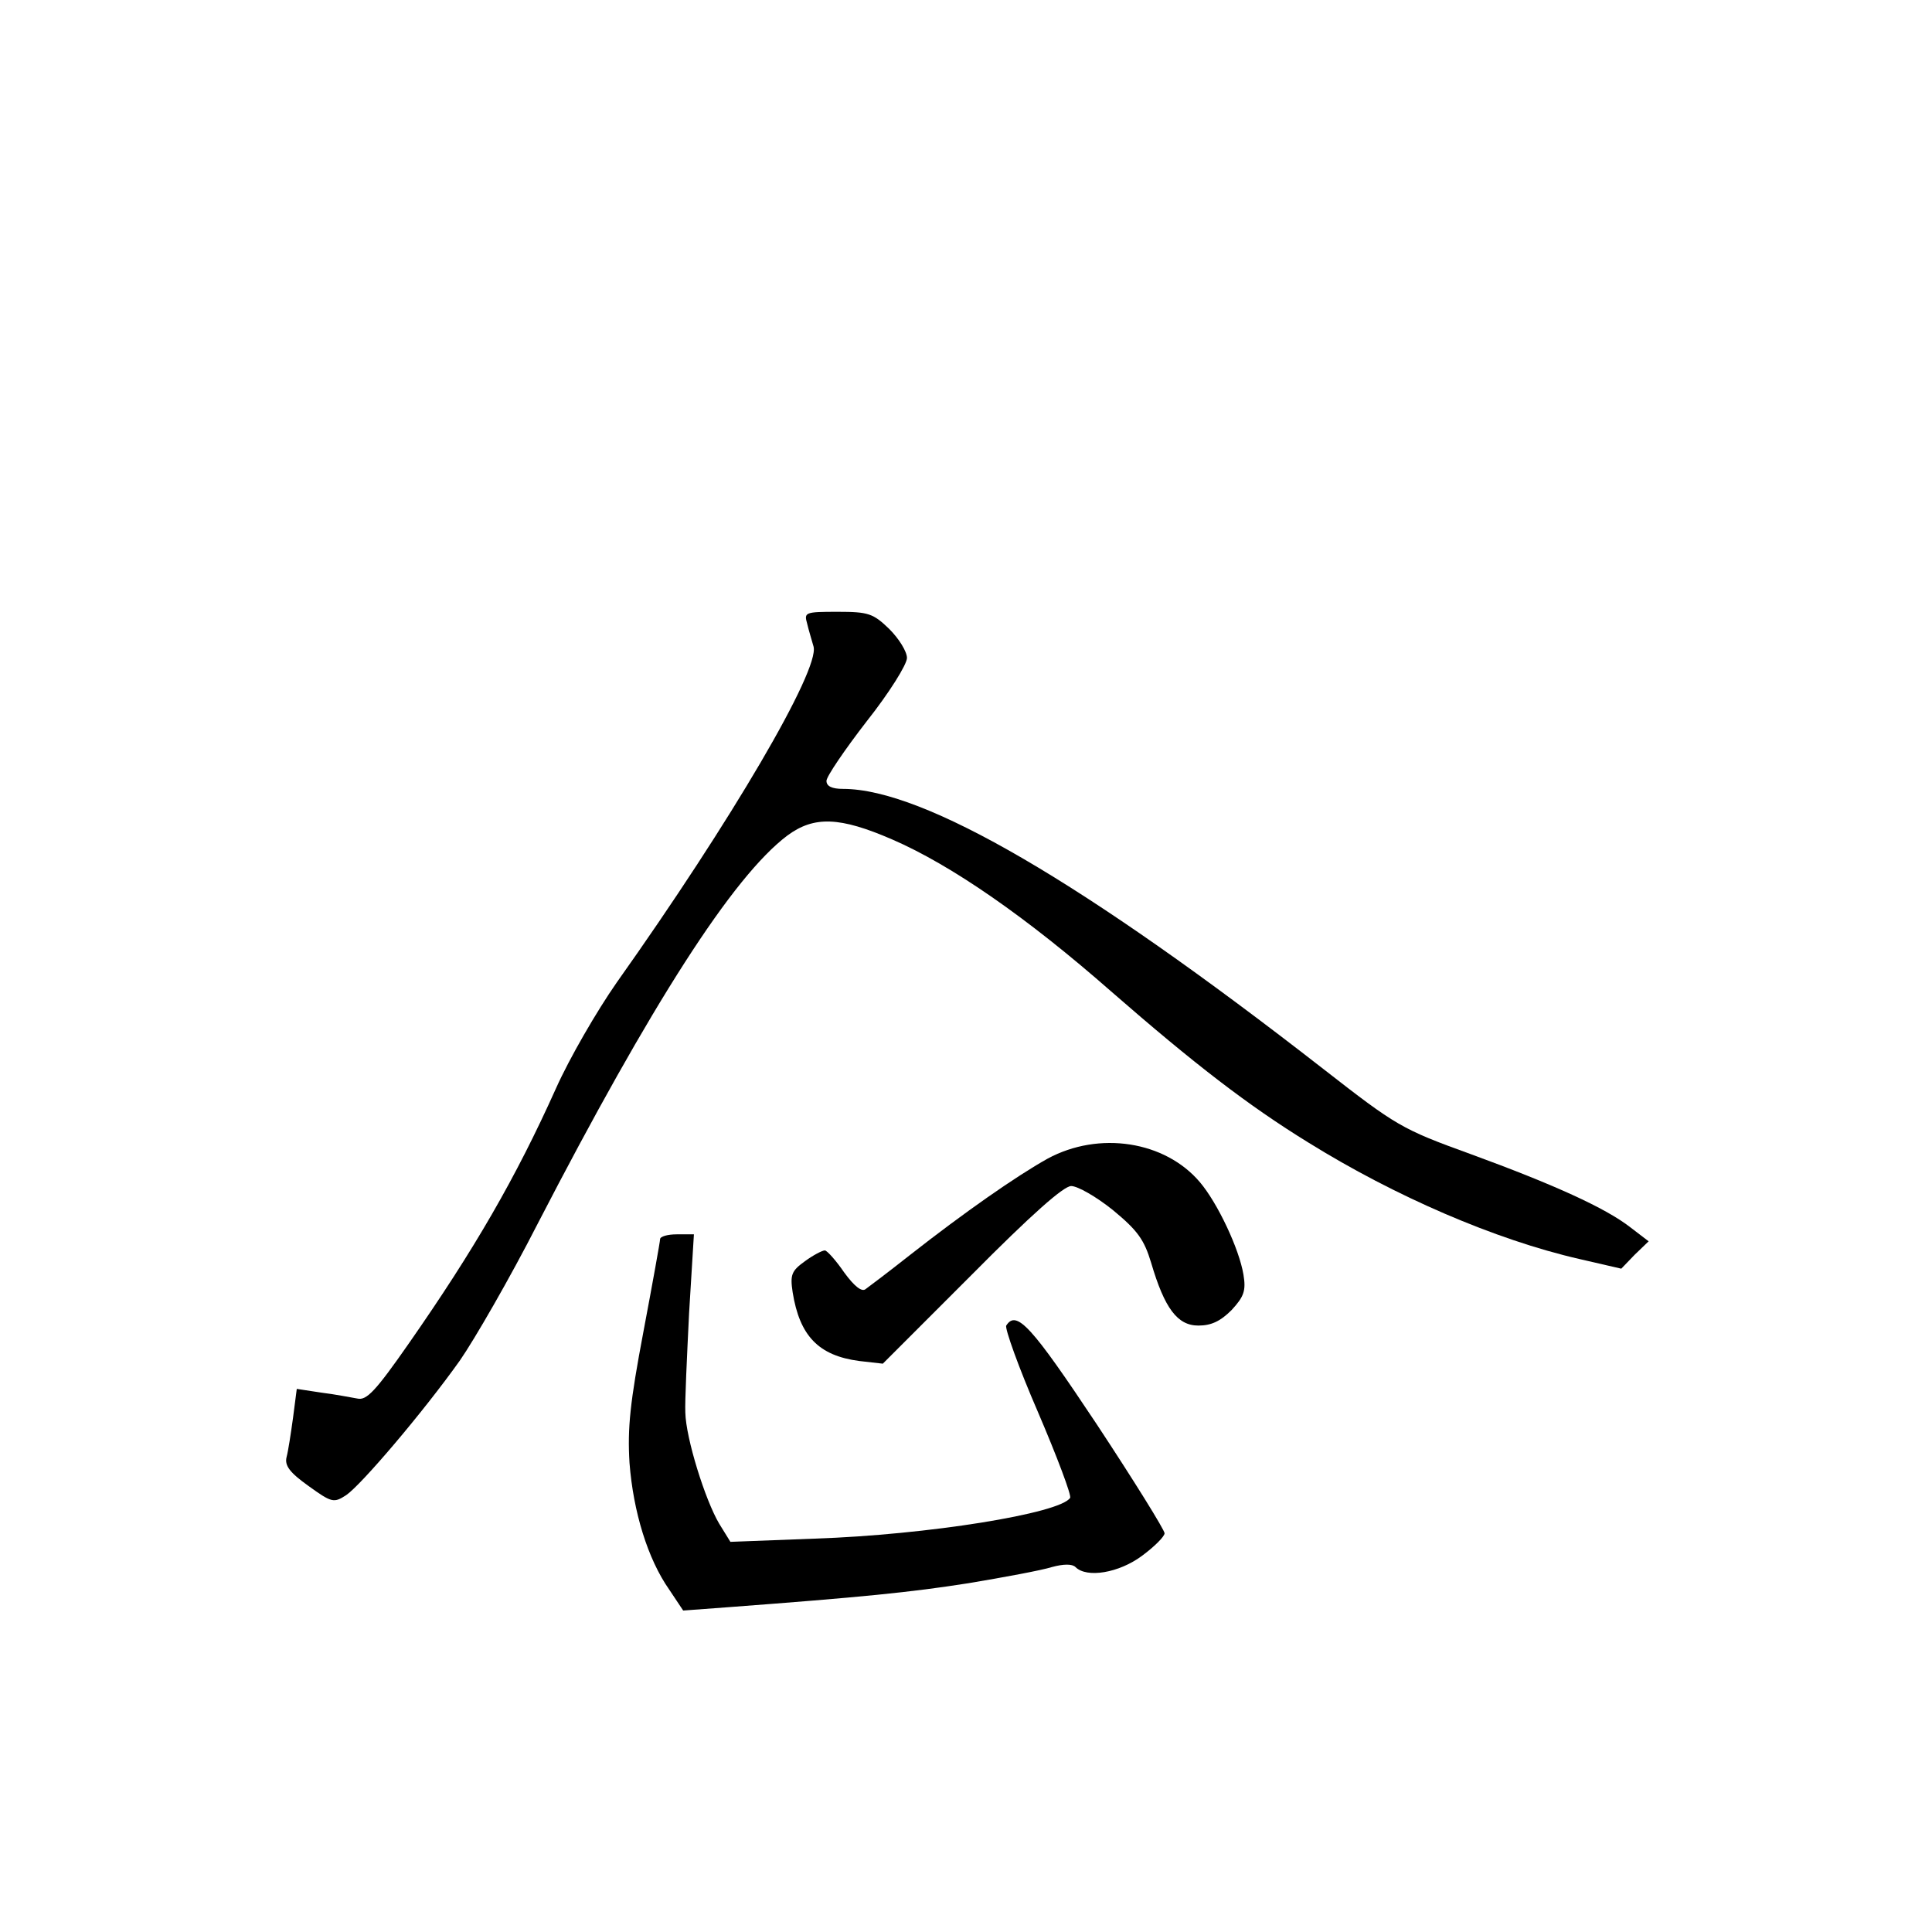 <?xml version="1.0" standalone="no"?>
<!DOCTYPE svg PUBLIC "-//W3C//DTD SVG 20010904//EN"
 "http://www.w3.org/TR/2001/REC-SVG-20010904/DTD/svg10.dtd">
<svg version="1.0" xmlns="http://www.w3.org/2000/svg"
 width="360pt" height="360pt" viewBox="0 0 360 360"
 preserveAspectRatio="xMidYMid meet">
<g transform="translate(0,360) scale(0.1,-0.1)"
fill="#000000" stroke="none">
<path d="M1504 2438 c3 -13 9 -32 12 -43 11 -44 -152 -323 -367 -626 -37 -53
-88 -141 -113 -197 -75 -167 -152 -300 -274 -475 -62 -89 -79 -107 -96 -103
-12 2 -42 8 -67 11 l-46 7 -7 -54 c-4 -29 -9 -62 -12 -73 -4 -16 6 -29 41 -54
43 -31 47 -32 70 -17 28 19 143 154 212 251 27 39 93 153 145 255 212 410 364
647 465 723 50 37 98 35 195 -7 111 -48 252 -146 408 -283 156 -136 256 -213
368 -282 161 -100 348 -181 505 -217 l78 -18 25 26 26 25 -34 26 c-46 36 -143
80 -299 137 -127 46 -137 52 -273 158 -448 349 -745 522 -895 522 -21 0 -31 5
-31 15 0 8 34 58 75 111 42 53 75 106 75 118 0 12 -15 36 -33 54 -30 29 -39
32 -96 32 -61 0 -63 -1 -57 -22z"/>
<path d="M1952 1441 c-59 -33 -155 -100 -257 -180 -38 -30 -75 -58 -82 -63 -7
-6 -21 5 -40 31 -15 22 -32 41 -36 41 -5 0 -22 -9 -37 -20 -25 -18 -28 -25
-23 -58 13 -81 48 -118 124 -128 l44 -5 165 165 c112 113 172 166 186 166 12
0 47 -20 78 -45 46 -38 58 -55 71 -98 25 -85 49 -117 88 -117 24 0 41 8 62 29
23 25 27 36 22 66 -8 48 -48 133 -81 172 -65 77 -188 96 -284 44z"/>
<path d="M1230 1291 c0 -4 -14 -82 -31 -172 -25 -132 -30 -180 -26 -245 7 -91
34 -179 74 -236 l26 -39 81 6 c253 19 343 28 451 45 66 11 136 24 155 30 22 6
38 6 44 0 21 -21 81 -11 124 21 23 17 42 36 42 42 0 6 -57 98 -127 204 -121
182 -149 213 -168 183 -3 -5 23 -78 59 -161 36 -84 63 -156 60 -160 -18 -29
-266 -69 -476 -76 l-157 -6 -21 34 c-26 44 -62 159 -63 207 -1 20 3 103 7 185
l9 147 -32 0 c-17 0 -31 -4 -31 -9z"/>
</g>
</svg>
